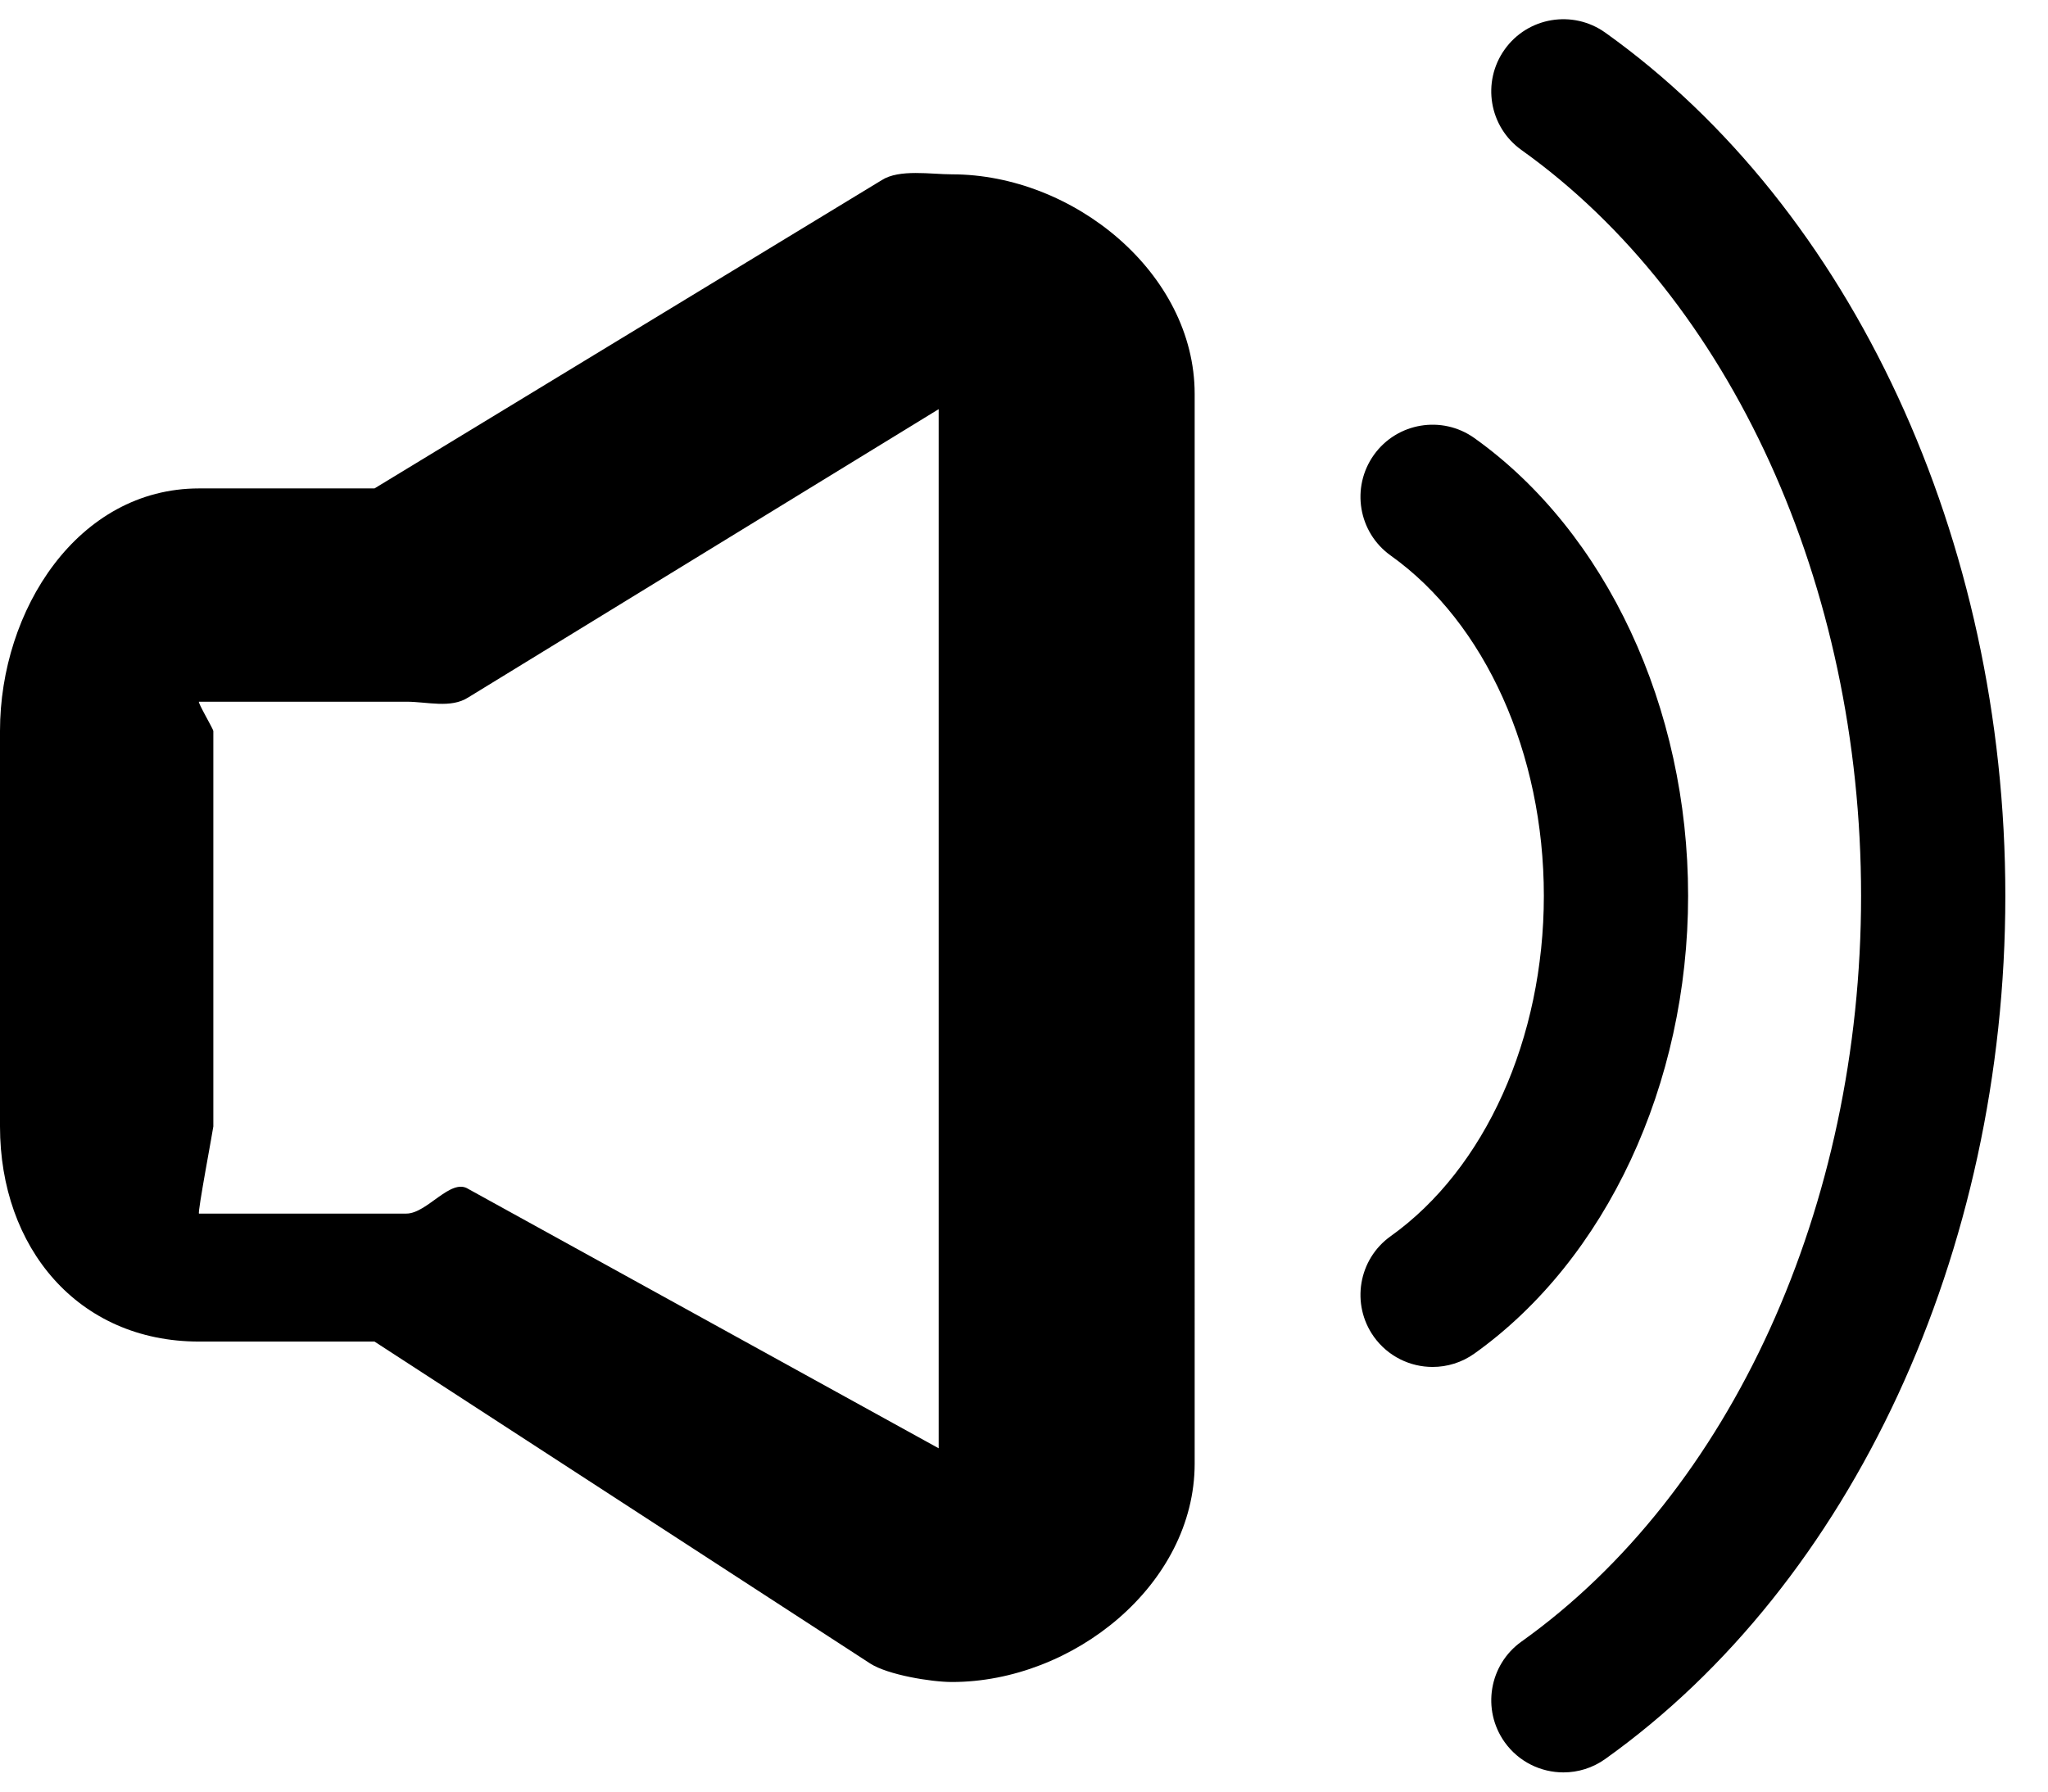 <?xml version="1.0" encoding="utf-8"?>
<!-- Generator: Adobe Illustrator 15.0.0, SVG Export Plug-In  -->
<!DOCTYPE svg PUBLIC "-//W3C//DTD SVG 1.1//EN" "http://www.w3.org/Graphics/SVG/1.1/DTD/svg11.dtd">
<svg version="1.1"
	 xmlns="http://www.w3.org/2000/svg" xmlns:xlink="http://www.w3.org/1999/xlink" xmlns:a="http://ns.adobe.com/AdobeSVGViewerExtensions/3.0/"
	 x="0px" y="0px" width="48px" height="42px" viewBox="0 -0.45 48 42" enable-background="new 0 -0.45 48 42" xml:space="preserve">
<defs>
</defs>
<path d="M22.312,3.637c-0.489,0-1.235-0.129-1.646,0.136L8.777,11H4.664C1.826,11,0,13.847,0,16.686v9.271
	C0,28.797,1.826,31,4.664,31h4.113l11.619,7.548c0.411,0.265,1.427,0.433,1.916,0.433c2.839,0,5.688-2.284,5.688-5.122V8.785
	C28,5.947,25.15,3.637,22.312,3.637z M5,16.686C5,16.645,4.622,16,4.664,16h4.861c0.489,0,1.042,0.164,1.451-0.101L22,9.142v24.36
	l-11.025-6.08C10.563,27.157,10.012,28,9.524,28H4.664C4.622,28,5,25.999,5,25.957V16.686z"/>
<path d="M37.624,0.315c-0.761-0.542-1.816-0.366-2.358,0.394c-0.542,0.76-0.367,1.816,0.394,2.358
	c4.909,3.505,7.959,10.204,7.959,17.483c0,7.281-3.05,13.98-7.959,17.483c-0.76,0.542-0.936,1.598-0.394,2.359
	c0.329,0.461,0.849,0.708,1.377,0.708c0.34,0,0.683-0.102,0.981-0.315C43.408,36.658,47,28.904,47,20.55
	C47,12.197,43.408,4.444,37.624,0.315z"/>
<path d="M34.558,9.821c-0.759-0.542-1.815-0.367-2.358,0.394c-0.541,0.761-0.366,1.816,0.395,2.359
	c2.214,1.579,3.589,4.637,3.589,7.976c0,3.341-1.375,6.398-3.589,7.979c-0.761,0.542-0.936,1.598-0.395,2.358
	c0.331,0.462,0.85,0.708,1.377,0.708c0.34,0,0.683-0.102,0.98-0.314c3.089-2.204,5.008-6.315,5.008-10.73
	C39.566,16.136,37.647,12.025,34.558,9.821z"/>
</svg>
